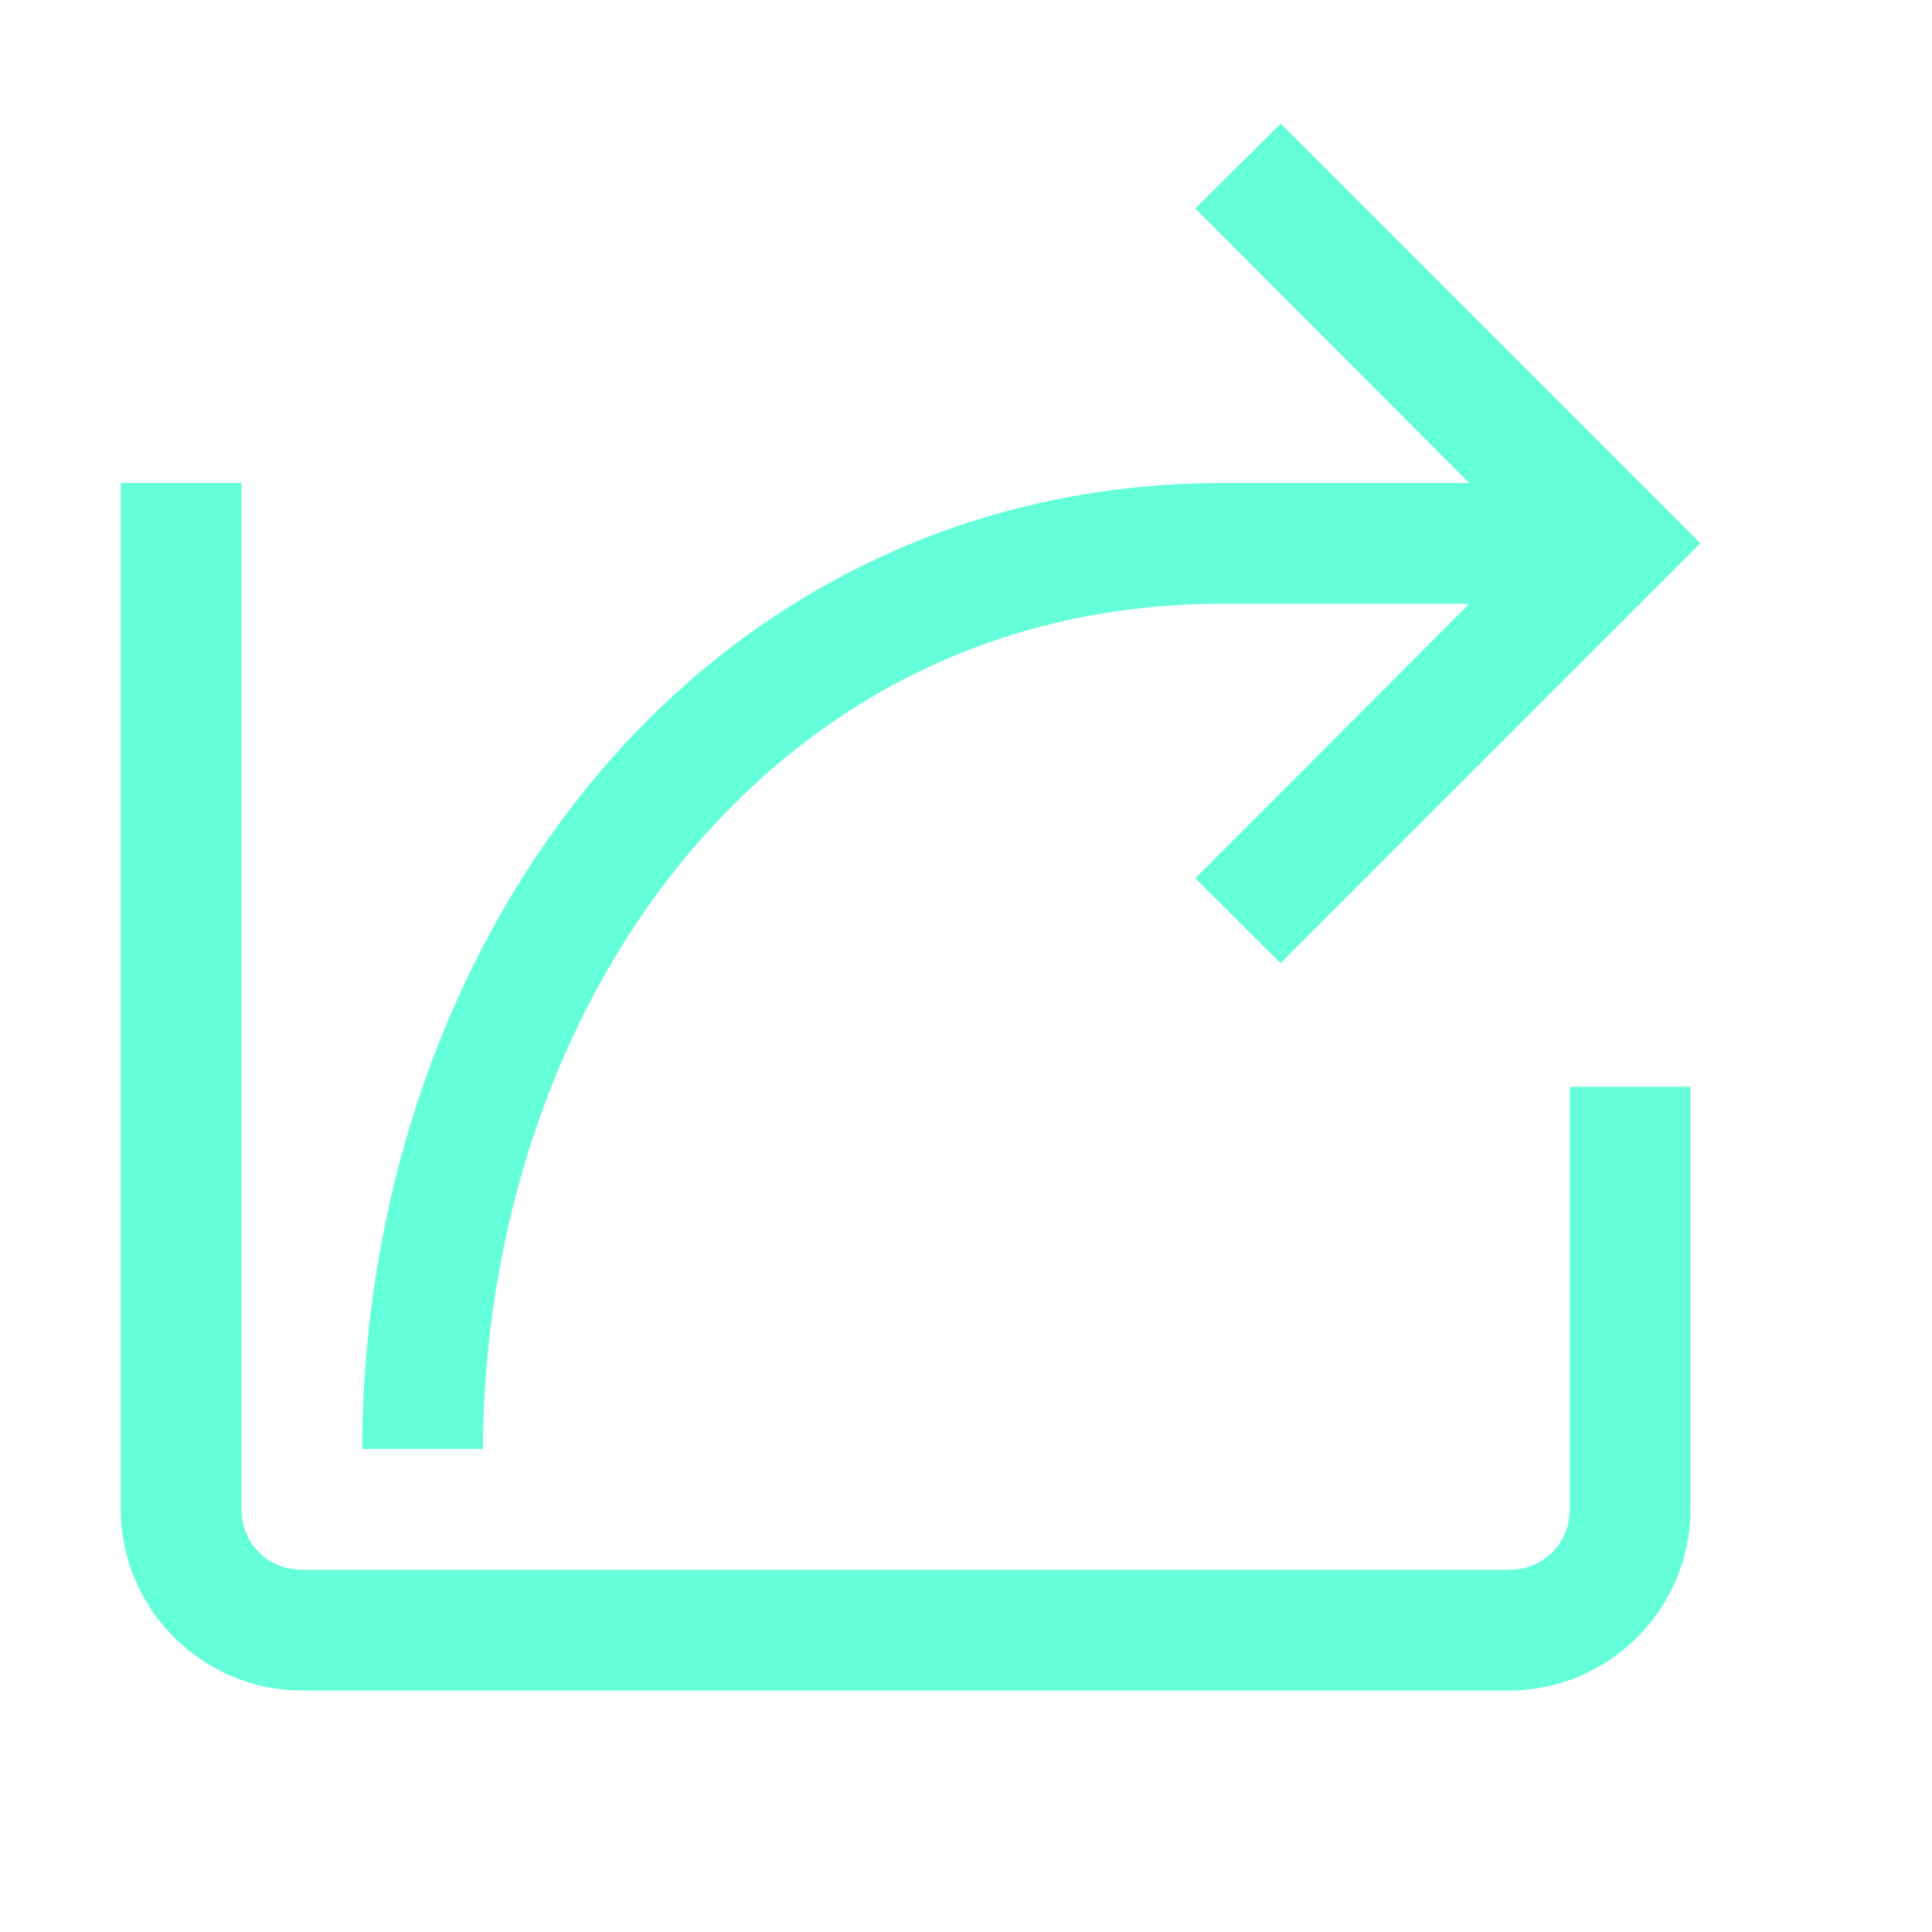 <?xml version="1.0" encoding="UTF-8"?>
<svg xmlns="http://www.w3.org/2000/svg" xmlns:xlink="http://www.w3.org/1999/xlink" viewBox="0 0 32 32" width="32px" height="32px">
<g id="surface371518">
<path style=" stroke:none;fill-rule:nonzero;fill:rgb(39.216%,100%,85.49%);fill-opacity:1;" d="M 21.211 2.047 L 19.797 3.453 L 24.336 8 L 20.25 8 C 16 8 12.422 9.867 9.953 12.766 C 7.484 15.664 6.078 19.57 6 23.727 C 6 23.844 6 23.93 6 24 L 8 24 C 8 23.898 8 23.82 8 23.773 C 8.07 20.031 9.336 16.562 11.469 14.062 C 13.609 11.562 16.578 10 20.25 10 L 24.336 10 L 19.797 14.547 L 21.211 15.953 L 28.164 9 Z M 2 8 L 2 25 C 2 26.648 3.352 28 5 28 L 25 28 C 26.648 28 28 26.648 28 25 L 28 18 L 26 18 L 26 25 C 26 25.562 25.562 26 25 26 L 5 26 C 4.438 26 4 25.562 4 25 L 4 8 Z M 2 8 "/>
</g>
</svg>
